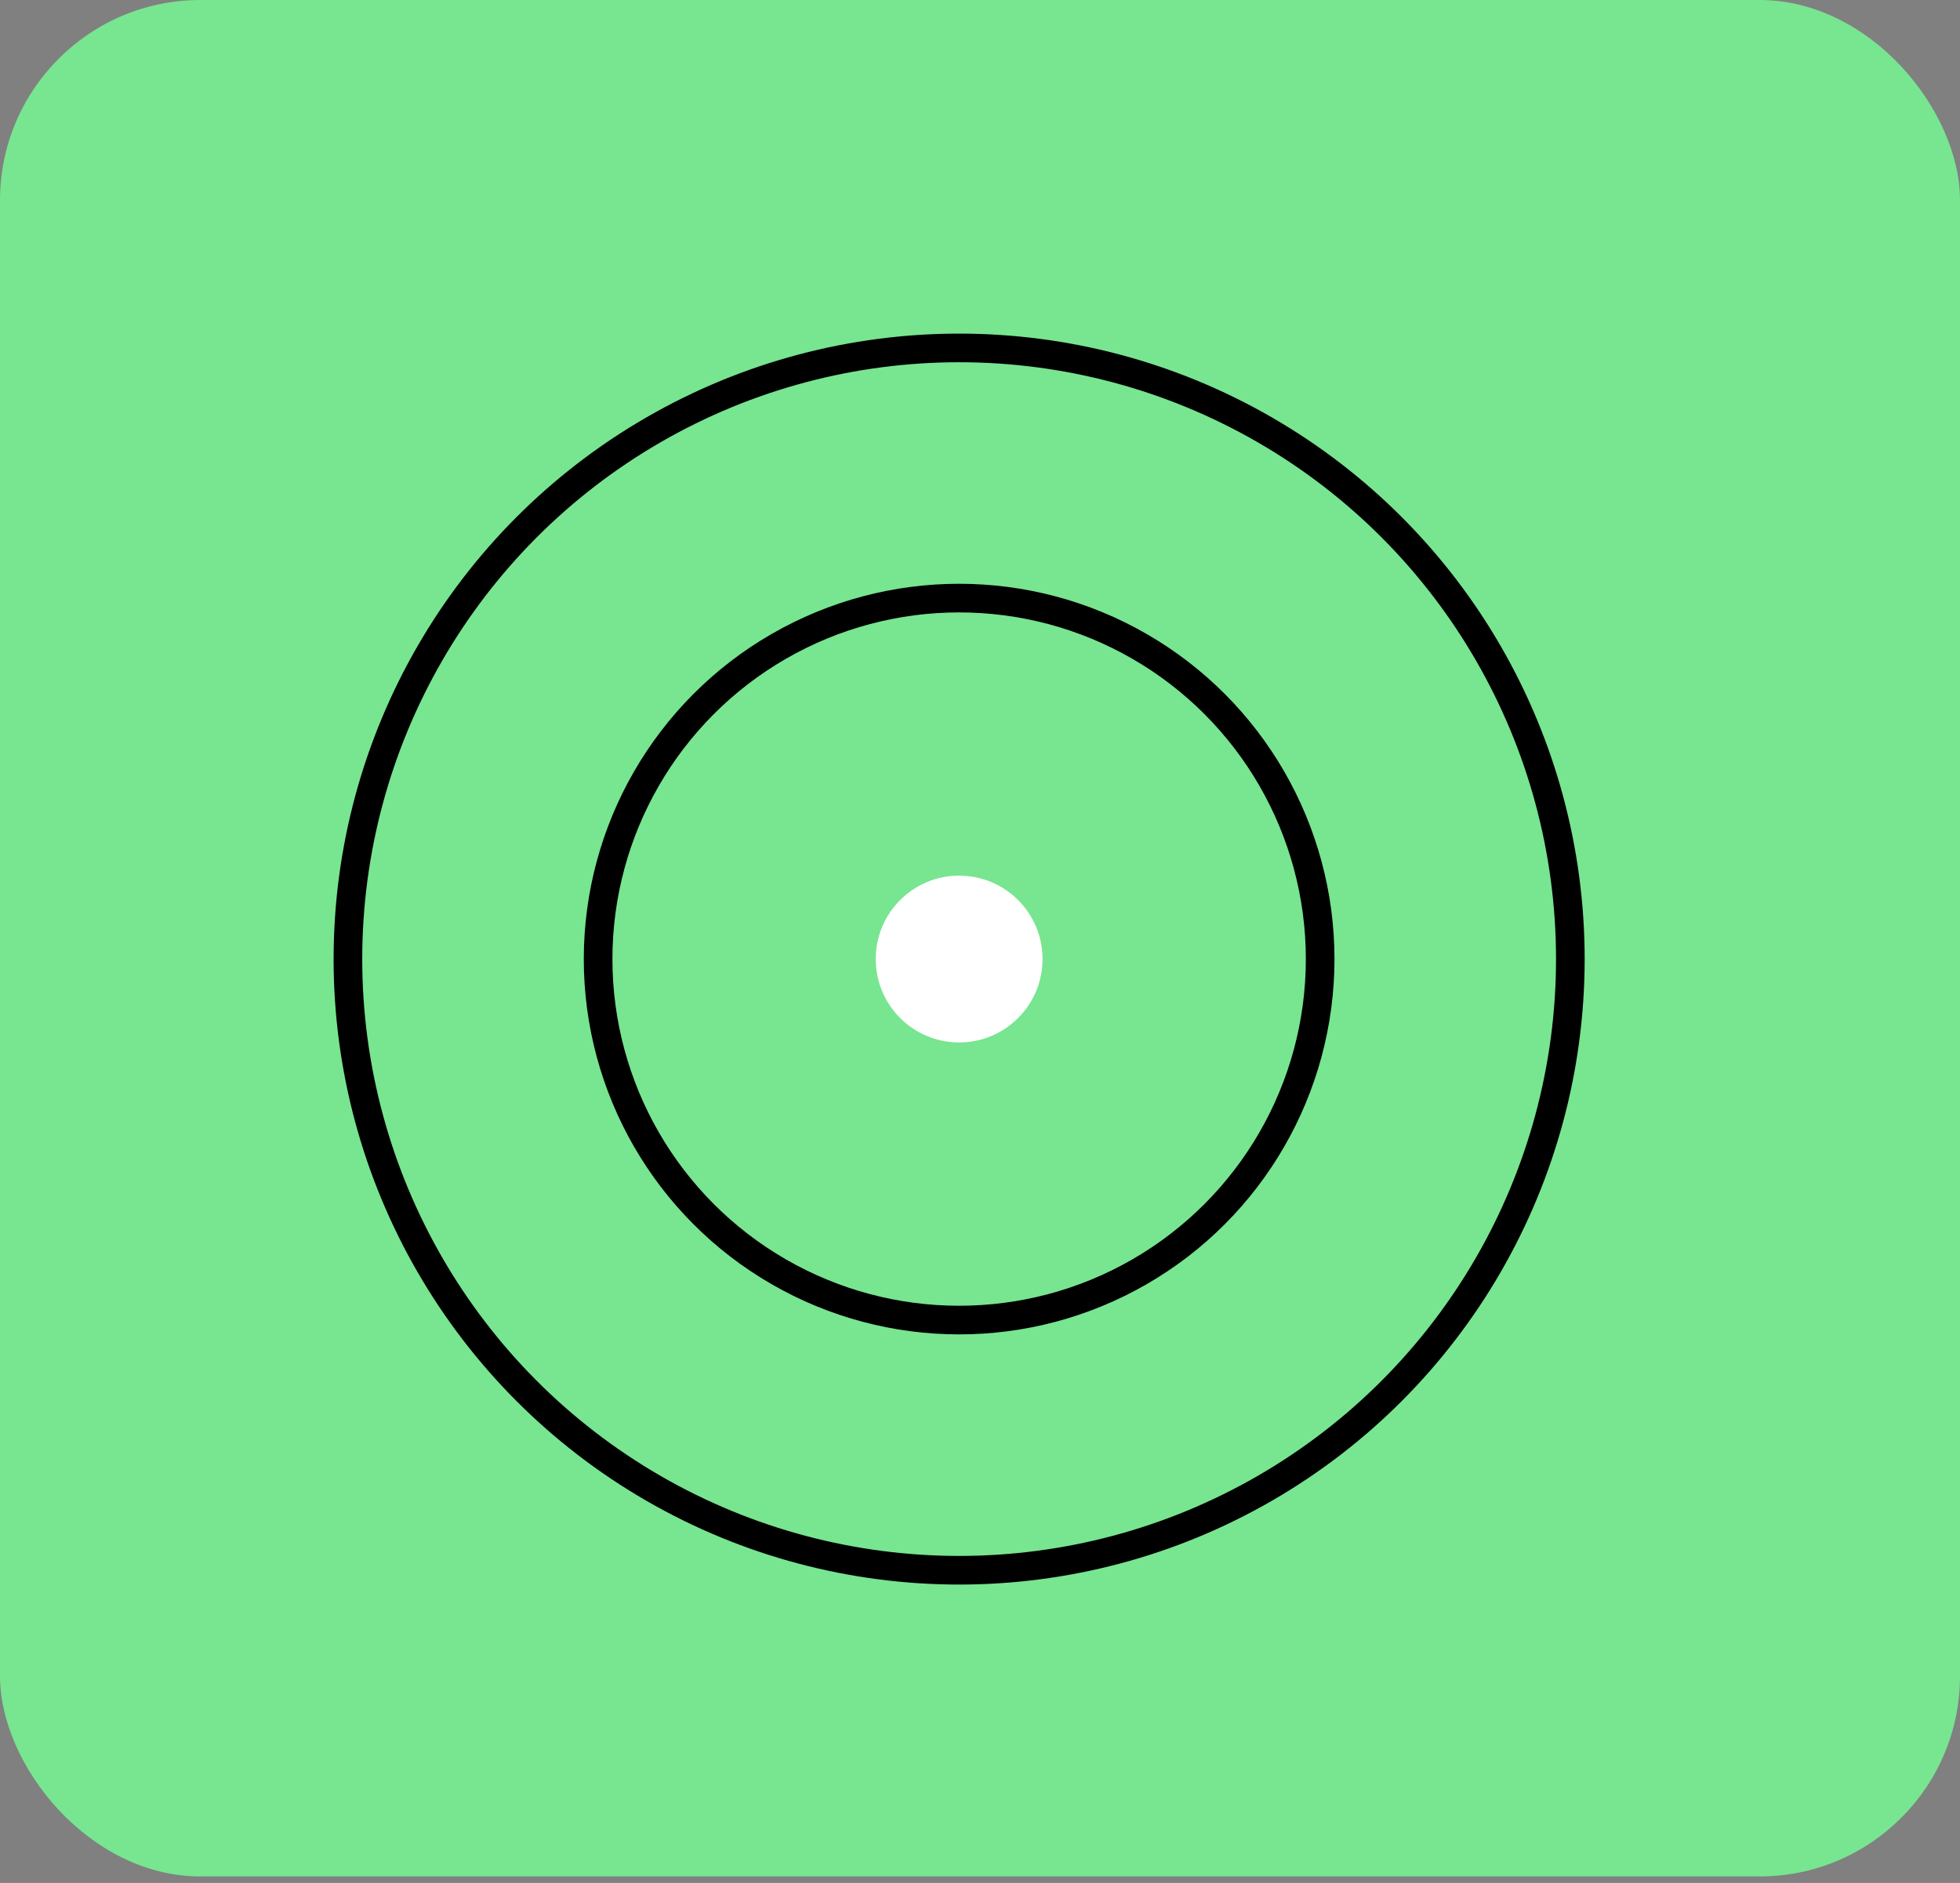<svg width="51" height="49" viewBox="0 0 51 49" fill="none" xmlns="http://www.w3.org/2000/svg">
<rect x="0" y="0" width="51" height="49" fill="#808080" stroke="none"/>
<rect width="51" height="48.83" rx="5.213" fill="#78E590"/>
<circle cx="24.957" cy="24.958" r="9.394" stroke="black" stroke-width="0.745"/>
<circle cx="24.957" cy="24.957" r="1.798" fill="white" stroke="white" stroke-width="0.745"/>
<circle cx="24.957" cy="24.958" r="15.904" stroke="black" stroke-width="0.745"/>
</svg>
